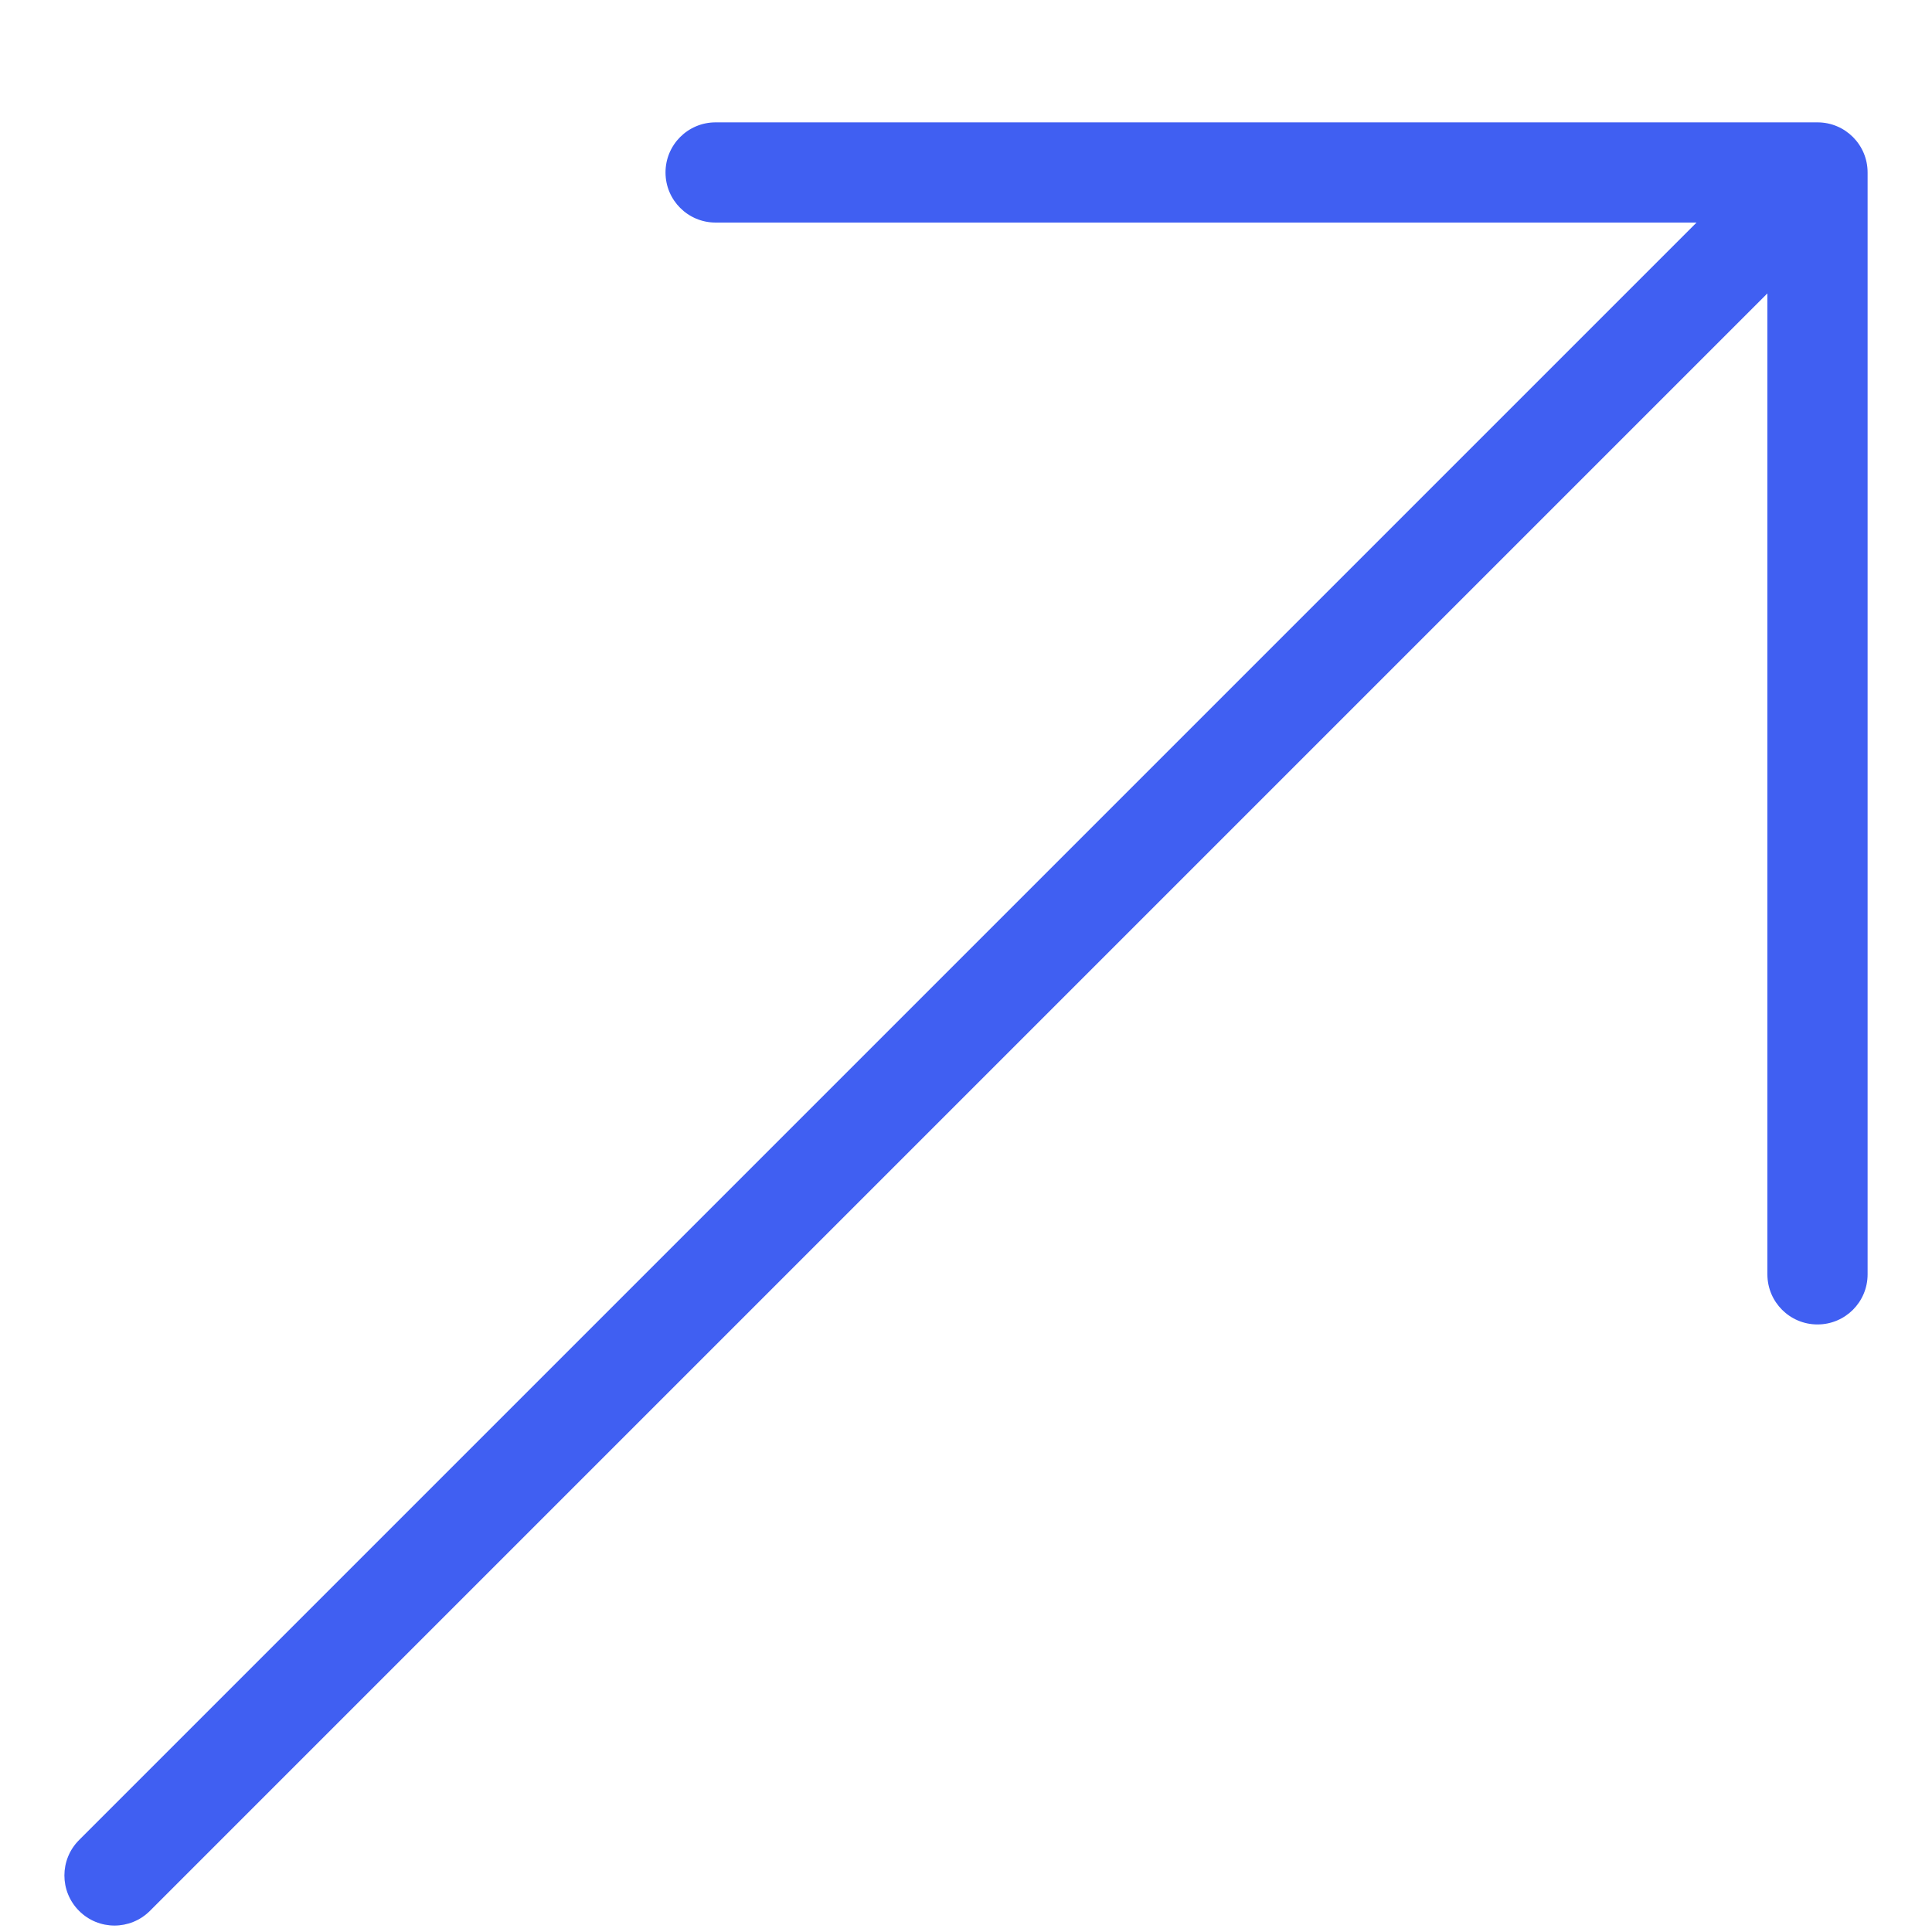 <svg width="15" height="15" viewBox="0 0 15 15" fill="none" xmlns="http://www.w3.org/2000/svg">
<path d="M14.111 0.95H5.556C5.341 0.95 5.167 1.124 5.167 1.339C5.167 1.554 5.341 1.728 5.556 1.728H13.172L0.614 14.286C0.462 14.438 0.462 14.684 0.614 14.836C0.69 14.912 0.789 14.95 0.889 14.95C0.988 14.95 1.088 14.912 1.164 14.836L13.722 2.278V9.894C13.722 10.109 13.896 10.283 14.111 10.283C14.326 10.283 14.5 10.109 14.5 9.894V1.339C14.5 1.124 14.326 0.95 14.111 0.95Z" fill="#405FF2"/>
</svg>

